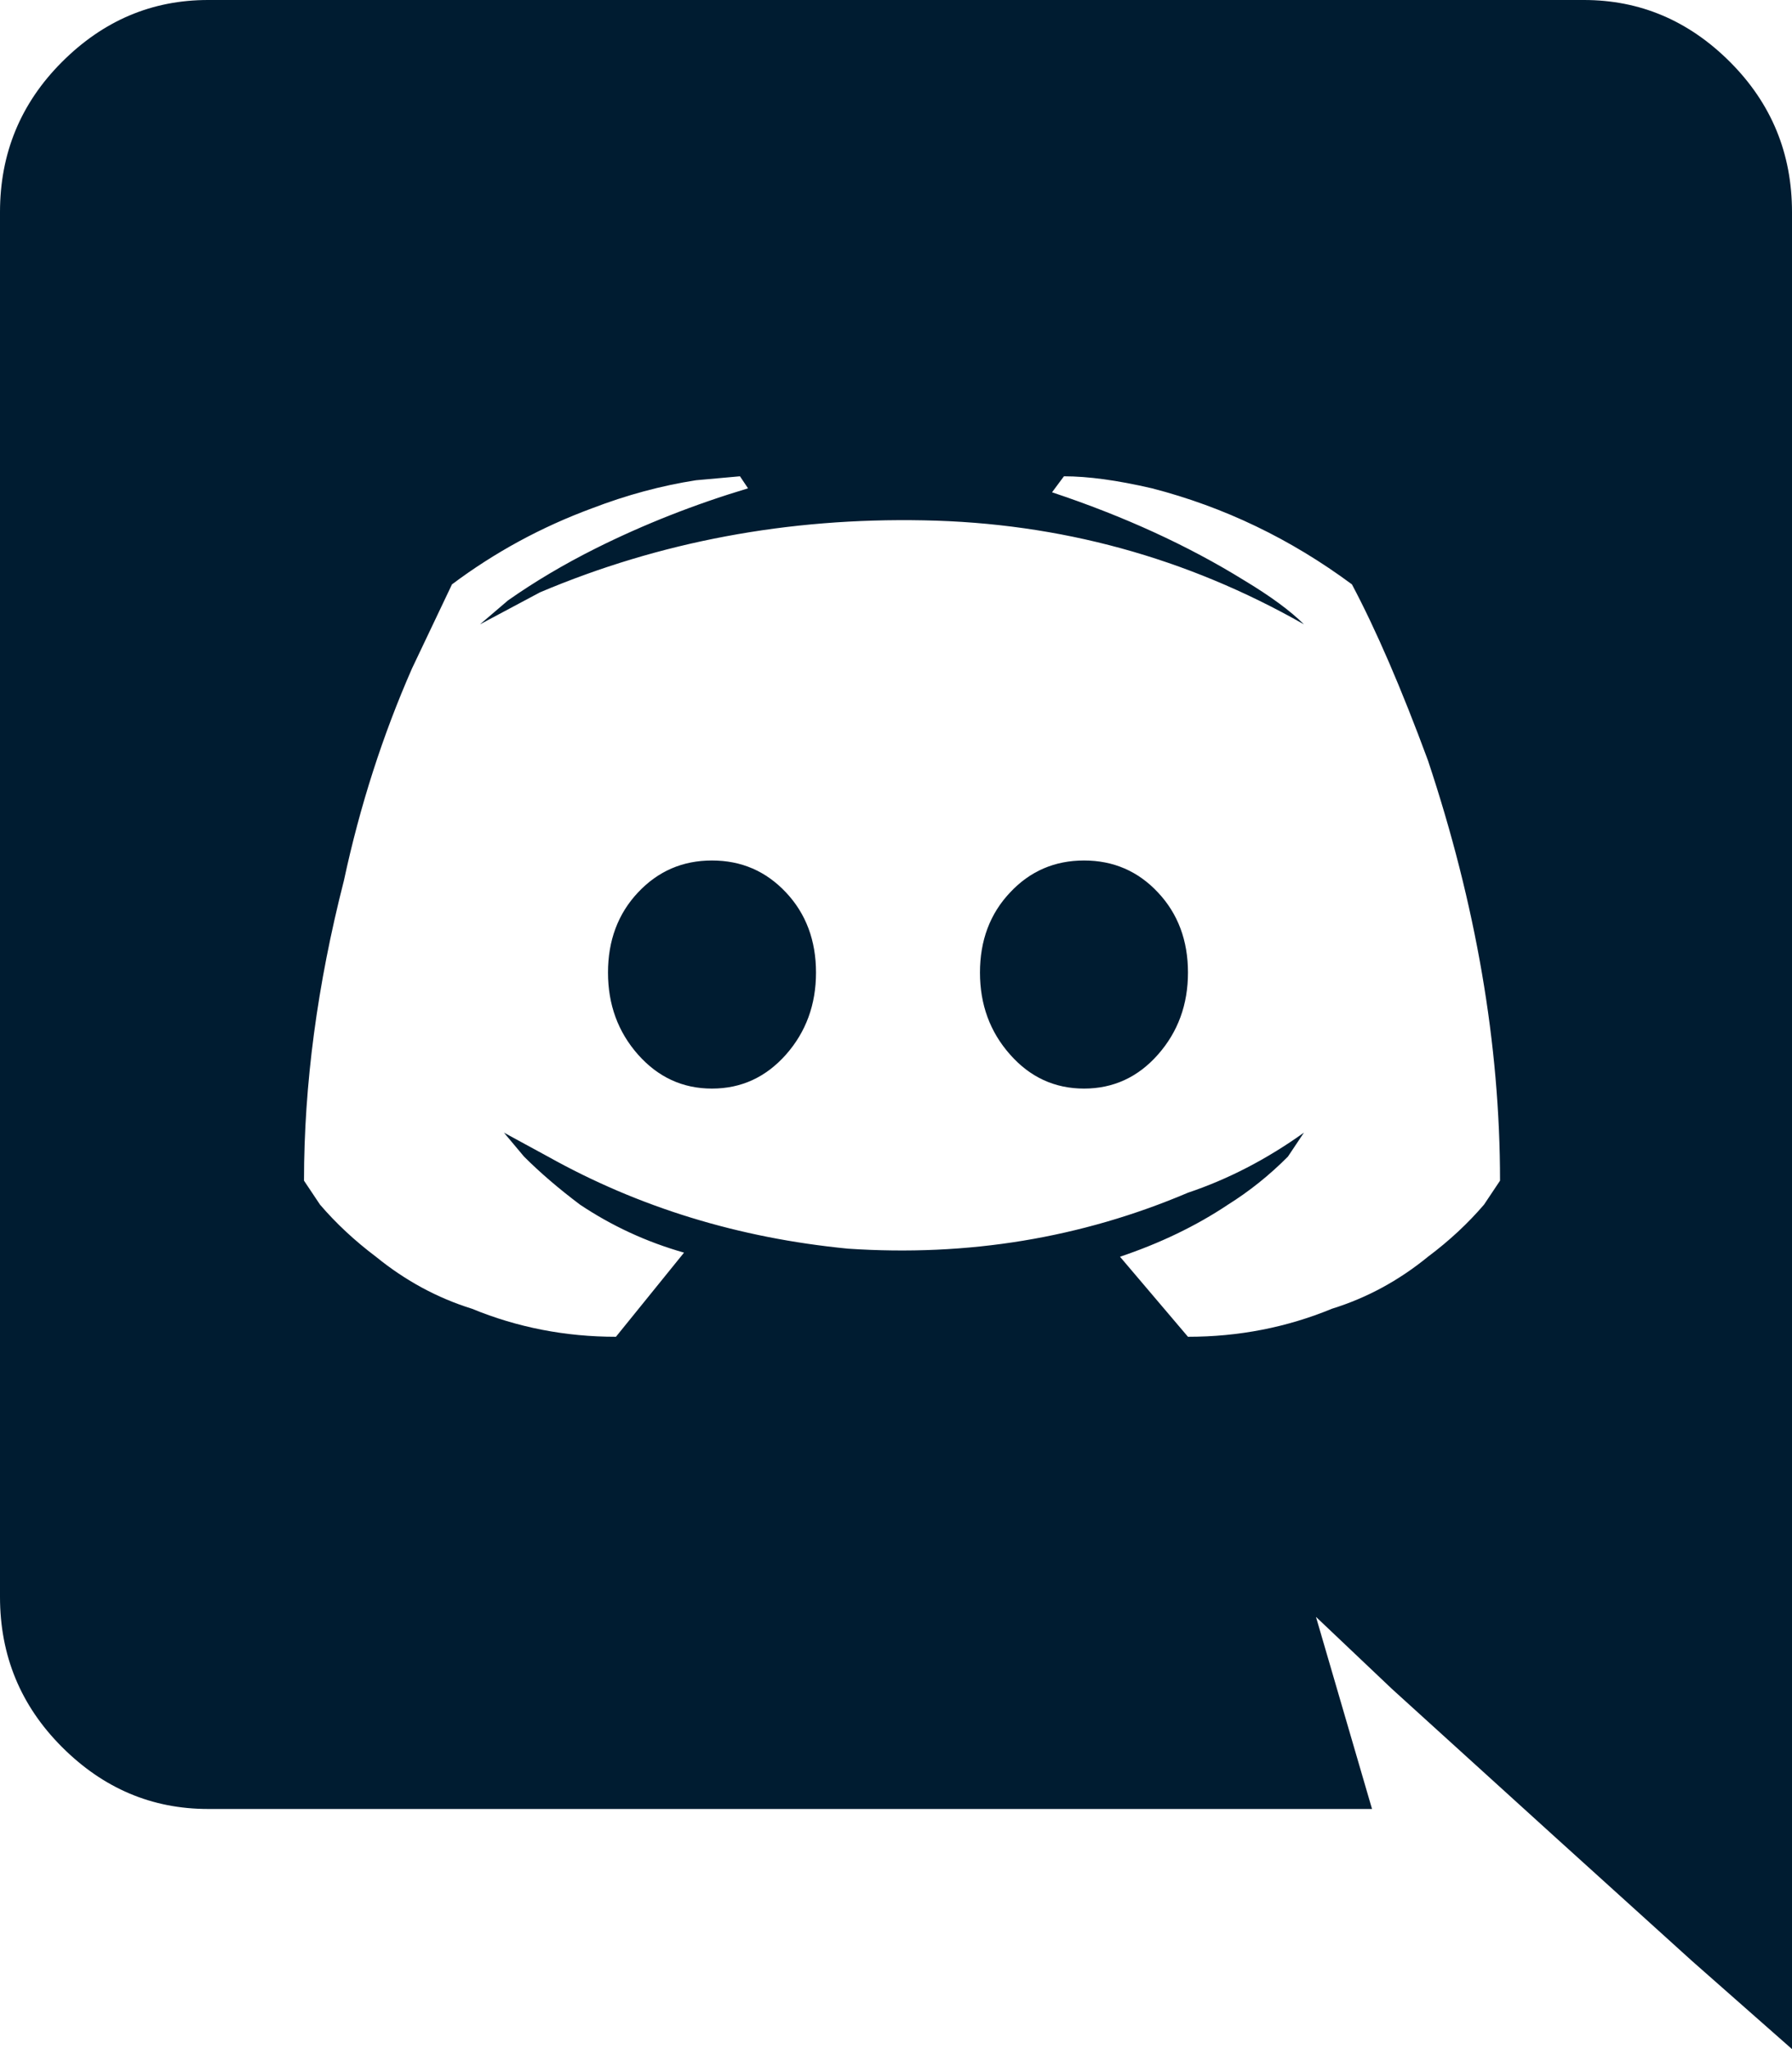 <?xml version="1.0" encoding="UTF-8"?>
<svg width="14px" height="16px" viewBox="0 0 14 16" version="1.1" xmlns="http://www.w3.org/2000/svg" xmlns:xlink="http://www.w3.org/1999/xlink">
    <!-- Generator: Sketch 51.2 (57519) - http://www.bohemiancoding.com/sketch -->
    <desc>Created with Sketch.</desc>
    <defs></defs>
    <g id="Page-1" stroke="none" stroke-width="1" fill="none" fill-rule="evenodd">
        <g id="Desktop-HD-V4" transform="translate(-1083, -1179)" fill="#001C31">
            <g id="Group" transform="translate(1075, 1172)">
                <path d="M17.281,14.594 C17.281,14.844 17.203,15.057 17.047,15.234 C16.891,15.411 16.698,15.5 16.469,15.5 C16.24,15.5 16.047,15.411 15.891,15.234 C15.734,15.057 15.656,14.844 15.656,14.594 C15.656,14.344 15.734,14.135 15.891,13.969 C16.047,13.802 16.24,13.719 16.469,13.719 C16.698,13.719 16.891,13.802 17.047,13.969 C17.203,14.135 17.281,14.344 17.281,14.594 Z M13.562,13.719 C13.792,13.719 13.984,13.802 14.141,13.969 C14.297,14.135 14.375,14.344 14.375,14.594 C14.375,14.844 14.297,15.057 14.141,15.234 C13.984,15.411 13.792,15.5 13.562,15.5 C13.333,15.5 13.141,15.411 12.984,15.234 C12.828,15.057 12.75,14.844 12.75,14.594 C12.75,14.344 12.828,14.135 12.984,13.969 C13.141,13.802 13.333,13.719 13.562,13.719 Z M22,8.656 L22,23 L21.219,22.312 C20.573,21.729 19.792,21.021 18.875,20.188 L18.281,19.625 L18.719,21.125 L9.625,21.125 C9.187,21.125 8.807,20.964 8.484,20.641 C8.161,20.318 8,19.927 8,19.469 L8,8.656 C8,8.198 8.161,7.807 8.484,7.484 C8.807,7.161 9.187,7 9.625,7 L20.375,7 C20.812,7 21.193,7.161 21.516,7.484 C21.839,7.807 22,8.198 22,8.656 Z M19.719,16.219 C19.719,15.156 19.531,14.063 19.156,12.938 C18.948,12.375 18.75,11.917 18.562,11.563 C18.083,11.208 17.562,10.958 17,10.813 C16.729,10.75 16.5,10.719 16.312,10.719 L16.219,10.844 C16.781,11.031 17.281,11.26 17.719,11.531 C17.927,11.656 18.083,11.771 18.187,11.875 C17.271,11.354 16.281,11.083 15.219,11.063 C14.156,11.042 13.156,11.229 12.219,11.625 L11.75,11.875 L11.969,11.688 C12.177,11.542 12.406,11.406 12.656,11.281 C13.031,11.094 13.427,10.938 13.844,10.813 L13.781,10.719 L13.437,10.75 C13.167,10.792 12.896,10.865 12.625,10.969 C12.229,11.115 11.865,11.313 11.531,11.563 L11.219,12.219 C10.99,12.74 10.812,13.292 10.687,13.875 C10.479,14.688 10.375,15.469 10.375,16.219 L10.5,16.406 C10.625,16.552 10.771,16.688 10.937,16.813 C11.167,17 11.417,17.135 11.687,17.219 C12.042,17.365 12.417,17.438 12.812,17.438 L13.344,16.781 C13.052,16.698 12.781,16.573 12.531,16.406 C12.365,16.281 12.219,16.156 12.094,16.031 L11.937,15.844 L12.281,16.031 C12.99,16.427 13.771,16.667 14.625,16.75 C15.562,16.813 16.448,16.667 17.281,16.313 C17.594,16.208 17.896,16.052 18.187,15.844 L18.062,16.031 C17.917,16.177 17.76,16.302 17.594,16.406 C17.344,16.573 17.062,16.708 16.75,16.813 L17.281,17.438 C17.677,17.438 18.052,17.365 18.406,17.219 C18.677,17.135 18.927,17 19.156,16.813 C19.323,16.688 19.469,16.552 19.594,16.406 L19.719,16.219 Z" id=""></path>
            </g>
        </g>
    </g>
</svg>
